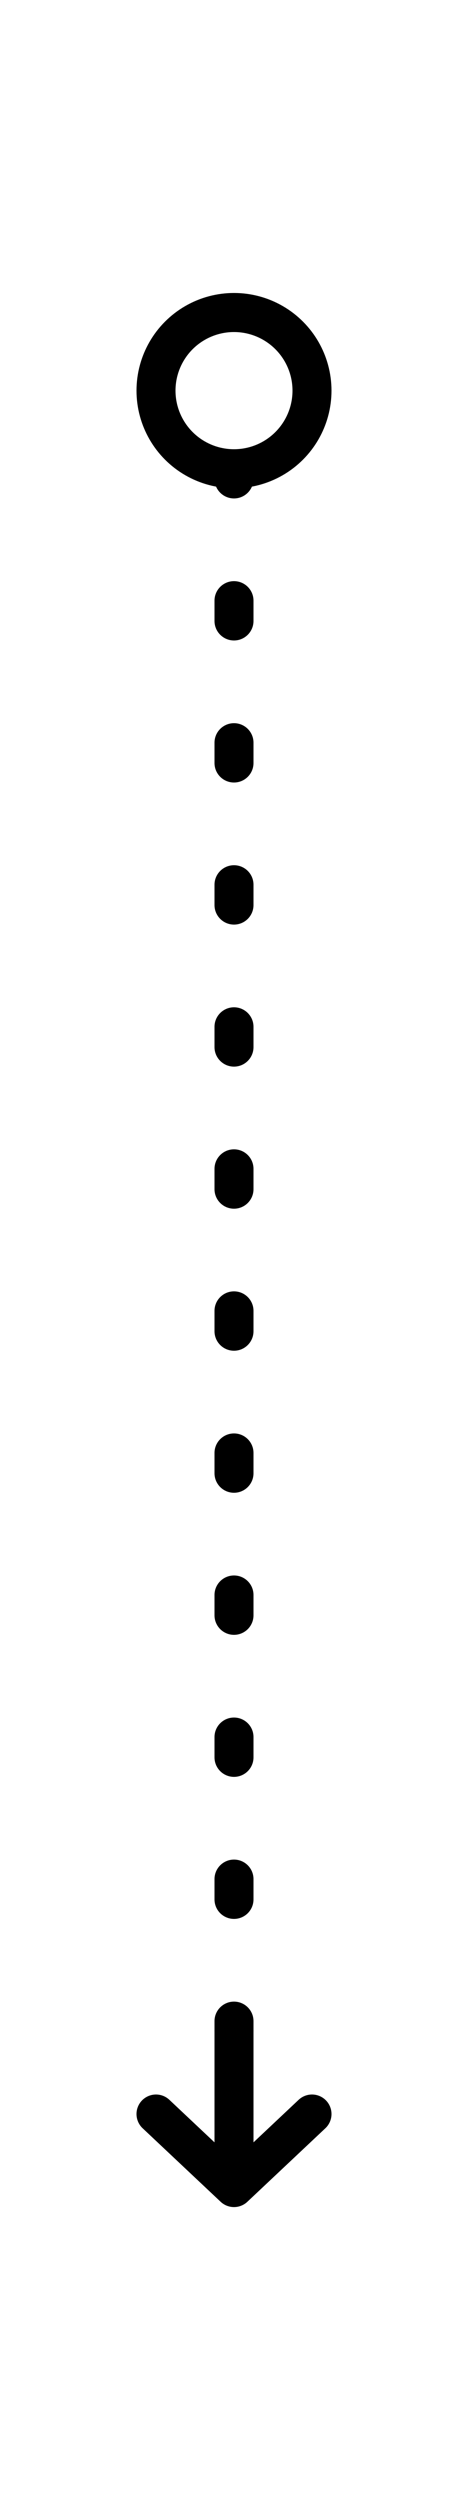 <svg width="12" height="64" viewBox="0 0 12 64" fill="none" xmlns="http://www.w3.org/2000/svg">
<circle cx="6" cy="10" r="2" stroke="black" stroke-linecap="round"/>
<path d="M5.5 12.26C5.5 12.536 5.724 12.76 6 12.76C6.276 12.76 6.5 12.536 6.5 12.26L5.5 12.26ZM6.5 15.377C6.5 15.101 6.276 14.877 6 14.877C5.724 14.877 5.5 15.101 5.5 15.377L6.5 15.377ZM5.5 15.896C5.5 16.172 5.724 16.396 6 16.396C6.276 16.396 6.5 16.172 6.5 15.896L5.5 15.896ZM6.5 19.013C6.5 18.737 6.276 18.513 6 18.513C5.724 18.513 5.5 18.737 5.5 19.013L6.5 19.013ZM5.5 19.532C5.5 19.809 5.724 20.032 6 20.032C6.276 20.032 6.5 19.809 6.5 19.532L5.5 19.532ZM6.5 22.649C6.5 22.373 6.276 22.149 6 22.149C5.724 22.149 5.5 22.373 5.5 22.649L6.5 22.649ZM5.5 23.169C5.5 23.445 5.724 23.669 6 23.669C6.276 23.669 6.5 23.445 6.5 23.169L5.5 23.169ZM6.5 26.286C6.5 26.01 6.276 25.786 6 25.786C5.724 25.786 5.5 26.01 5.5 26.286L6.5 26.286ZM5.5 26.805C5.5 27.081 5.724 27.305 6 27.305C6.276 27.305 6.5 27.081 6.5 26.805L5.5 26.805ZM6.5 29.922C6.5 29.646 6.276 29.422 6 29.422C5.724 29.422 5.5 29.646 5.5 29.922L6.5 29.922ZM5.5 30.442C5.5 30.718 5.724 30.942 6 30.942C6.276 30.942 6.5 30.718 6.5 30.442L5.5 30.442ZM6.5 33.558C6.5 33.282 6.276 33.058 6 33.058C5.724 33.058 5.5 33.282 5.5 33.558L6.5 33.558ZM5.5 34.078C5.5 34.354 5.724 34.578 6 34.578C6.276 34.578 6.5 34.354 6.5 34.078L5.5 34.078ZM6.5 37.195C6.5 36.919 6.276 36.695 6 36.695C5.724 36.695 5.5 36.919 5.5 37.195L6.5 37.195ZM5.5 37.714C5.5 37.99 5.724 38.214 6 38.214C6.276 38.214 6.5 37.99 6.5 37.714L5.5 37.714ZM6.5 40.831C6.5 40.555 6.276 40.331 6 40.331C5.724 40.331 5.5 40.555 5.5 40.831L6.5 40.831ZM5.5 41.351C5.5 41.627 5.724 41.851 6 41.851C6.276 41.851 6.5 41.627 6.5 41.351L5.5 41.351ZM6.5 44.468C6.5 44.191 6.276 43.968 6 43.968C5.724 43.968 5.5 44.191 5.5 44.468L6.5 44.468ZM5.5 44.987C5.5 45.263 5.724 45.487 6 45.487C6.276 45.487 6.5 45.263 6.5 44.987L5.5 44.987ZM6.5 48.104C6.5 47.828 6.276 47.604 6 47.604C5.724 47.604 5.5 47.828 5.5 48.104L6.5 48.104ZM5.5 48.623C5.5 48.9 5.724 49.123 6 49.123C6.276 49.123 6.5 48.9 6.5 48.623L5.5 48.623ZM6.5 51.74C6.5 51.464 6.276 51.24 6 51.24C5.724 51.24 5.5 51.464 5.5 51.74L6.5 51.74ZM5.5 12L5.5 12.26L6.5 12.26L6.5 12L5.5 12ZM5.5 15.377L5.5 15.896L6.5 15.896L6.5 15.377L5.5 15.377ZM5.5 19.013L5.5 19.532L6.5 19.532L6.5 19.013L5.5 19.013ZM5.5 22.649L5.5 23.169L6.5 23.169L6.5 22.649L5.5 22.649ZM5.5 26.286L5.5 26.805L6.5 26.805L6.5 26.286L5.5 26.286ZM5.5 29.922L5.5 30.442L6.5 30.442L6.5 29.922L5.5 29.922ZM5.5 33.558L5.5 34.078L6.5 34.078L6.5 33.558L5.5 33.558ZM5.5 37.195L5.5 37.714L6.5 37.714L6.5 37.195L5.5 37.195ZM5.5 40.831L5.5 41.351L6.5 41.351L6.5 40.831L5.5 40.831ZM5.5 44.468L5.5 44.987L6.5 44.987L6.5 44.468L5.5 44.468ZM5.5 48.104L5.5 48.623L6.5 48.623L6.5 48.104L5.5 48.104ZM5.5 51.74L5.5 52L6.5 52L6.5 51.74L5.5 51.74Z" fill="black"/>
<path d="M6 52V56M6 56L8 54.118M6 56L4 54.118" stroke="black" stroke-linecap="round"/>
</svg>

